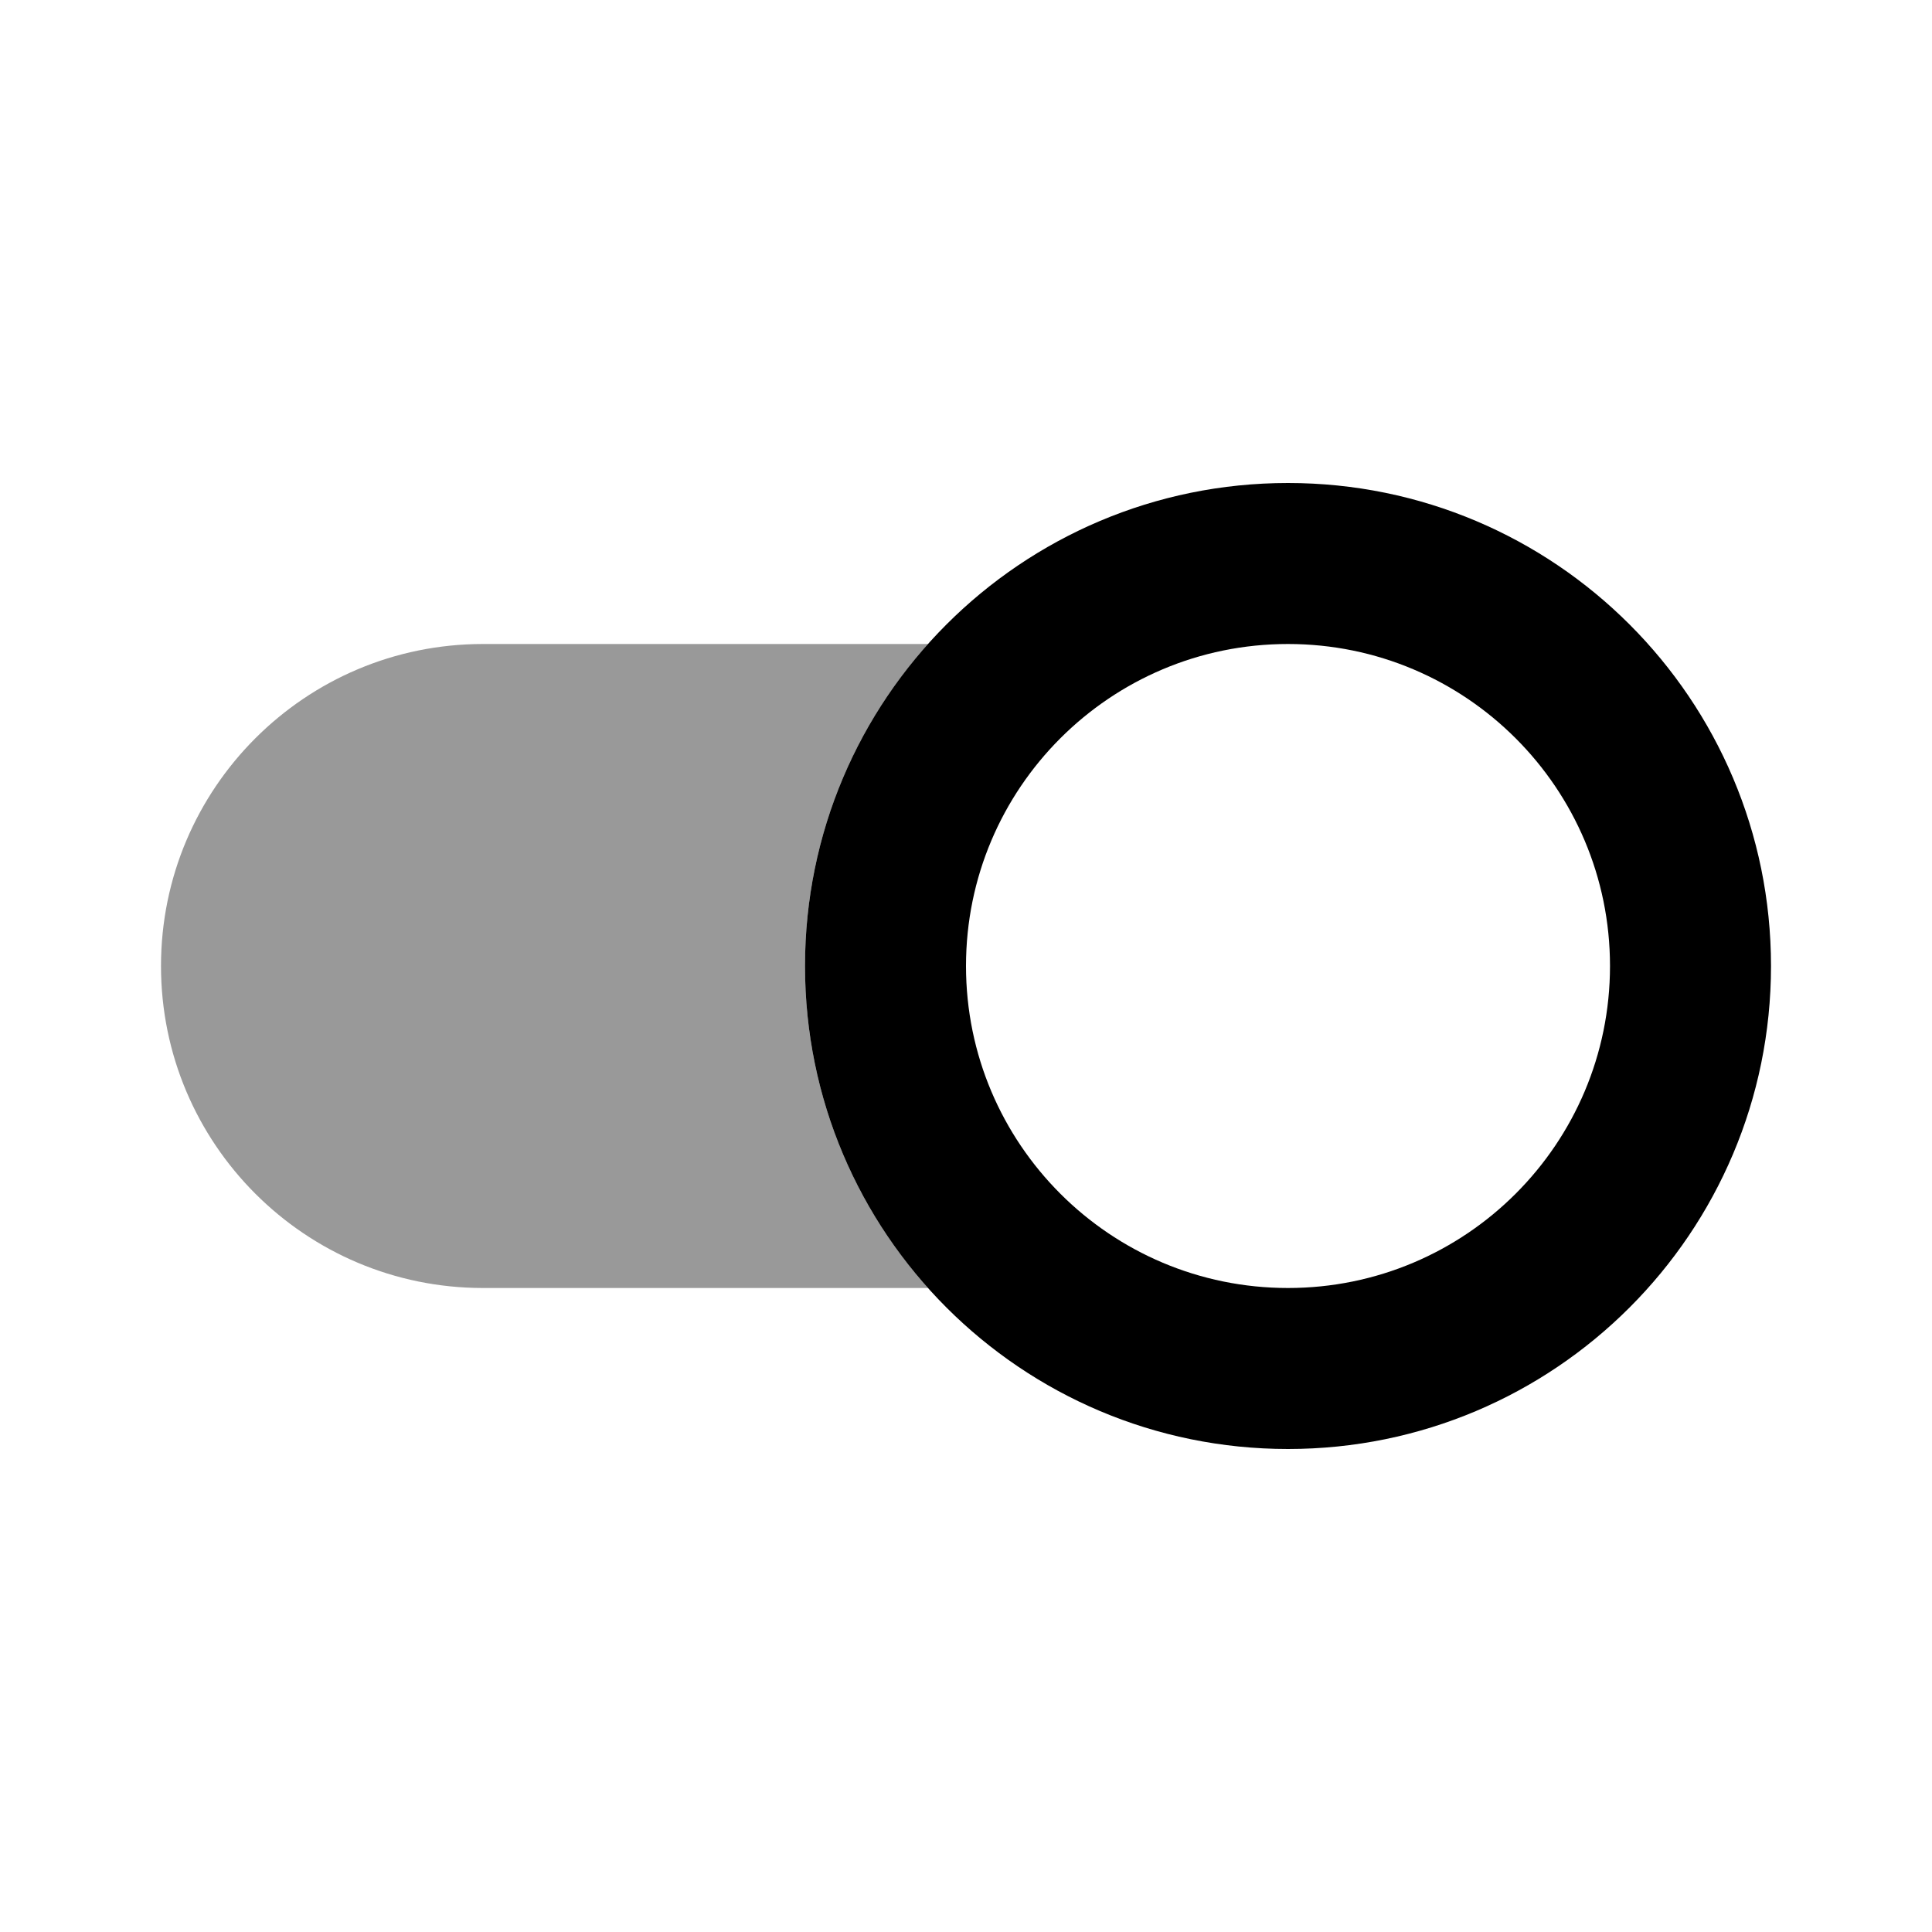<svg width="24" height="24" viewBox="0 0 24 24" fill="none" xmlns="http://www.w3.org/2000/svg">
<path fill-rule="evenodd" clip-rule="evenodd" d="M11.528 16C10.578 14.938 10 13.537 10 12C10 10.463 10.578 9.062 11.528 8H6C3.791 8 2 9.791 2 12C2 14.209 3.791 16 6 16H11.528Z" fill="black" fill-opacity="0.4"/>
<path fill-rule="evenodd" clip-rule="evenodd" d="M16 16C13.791 16 12 14.209 12 12C12 9.791 13.791 8 16 8C18.209 8 20 9.791 20 12C20 14.209 18.209 16 16 16ZM16 18C12.686 18 10 15.314 10 12C10 8.686 12.686 6 16 6C19.314 6 22 8.686 22 12C22 15.314 19.314 18 16 18Z" fill="black"/>
</svg>
